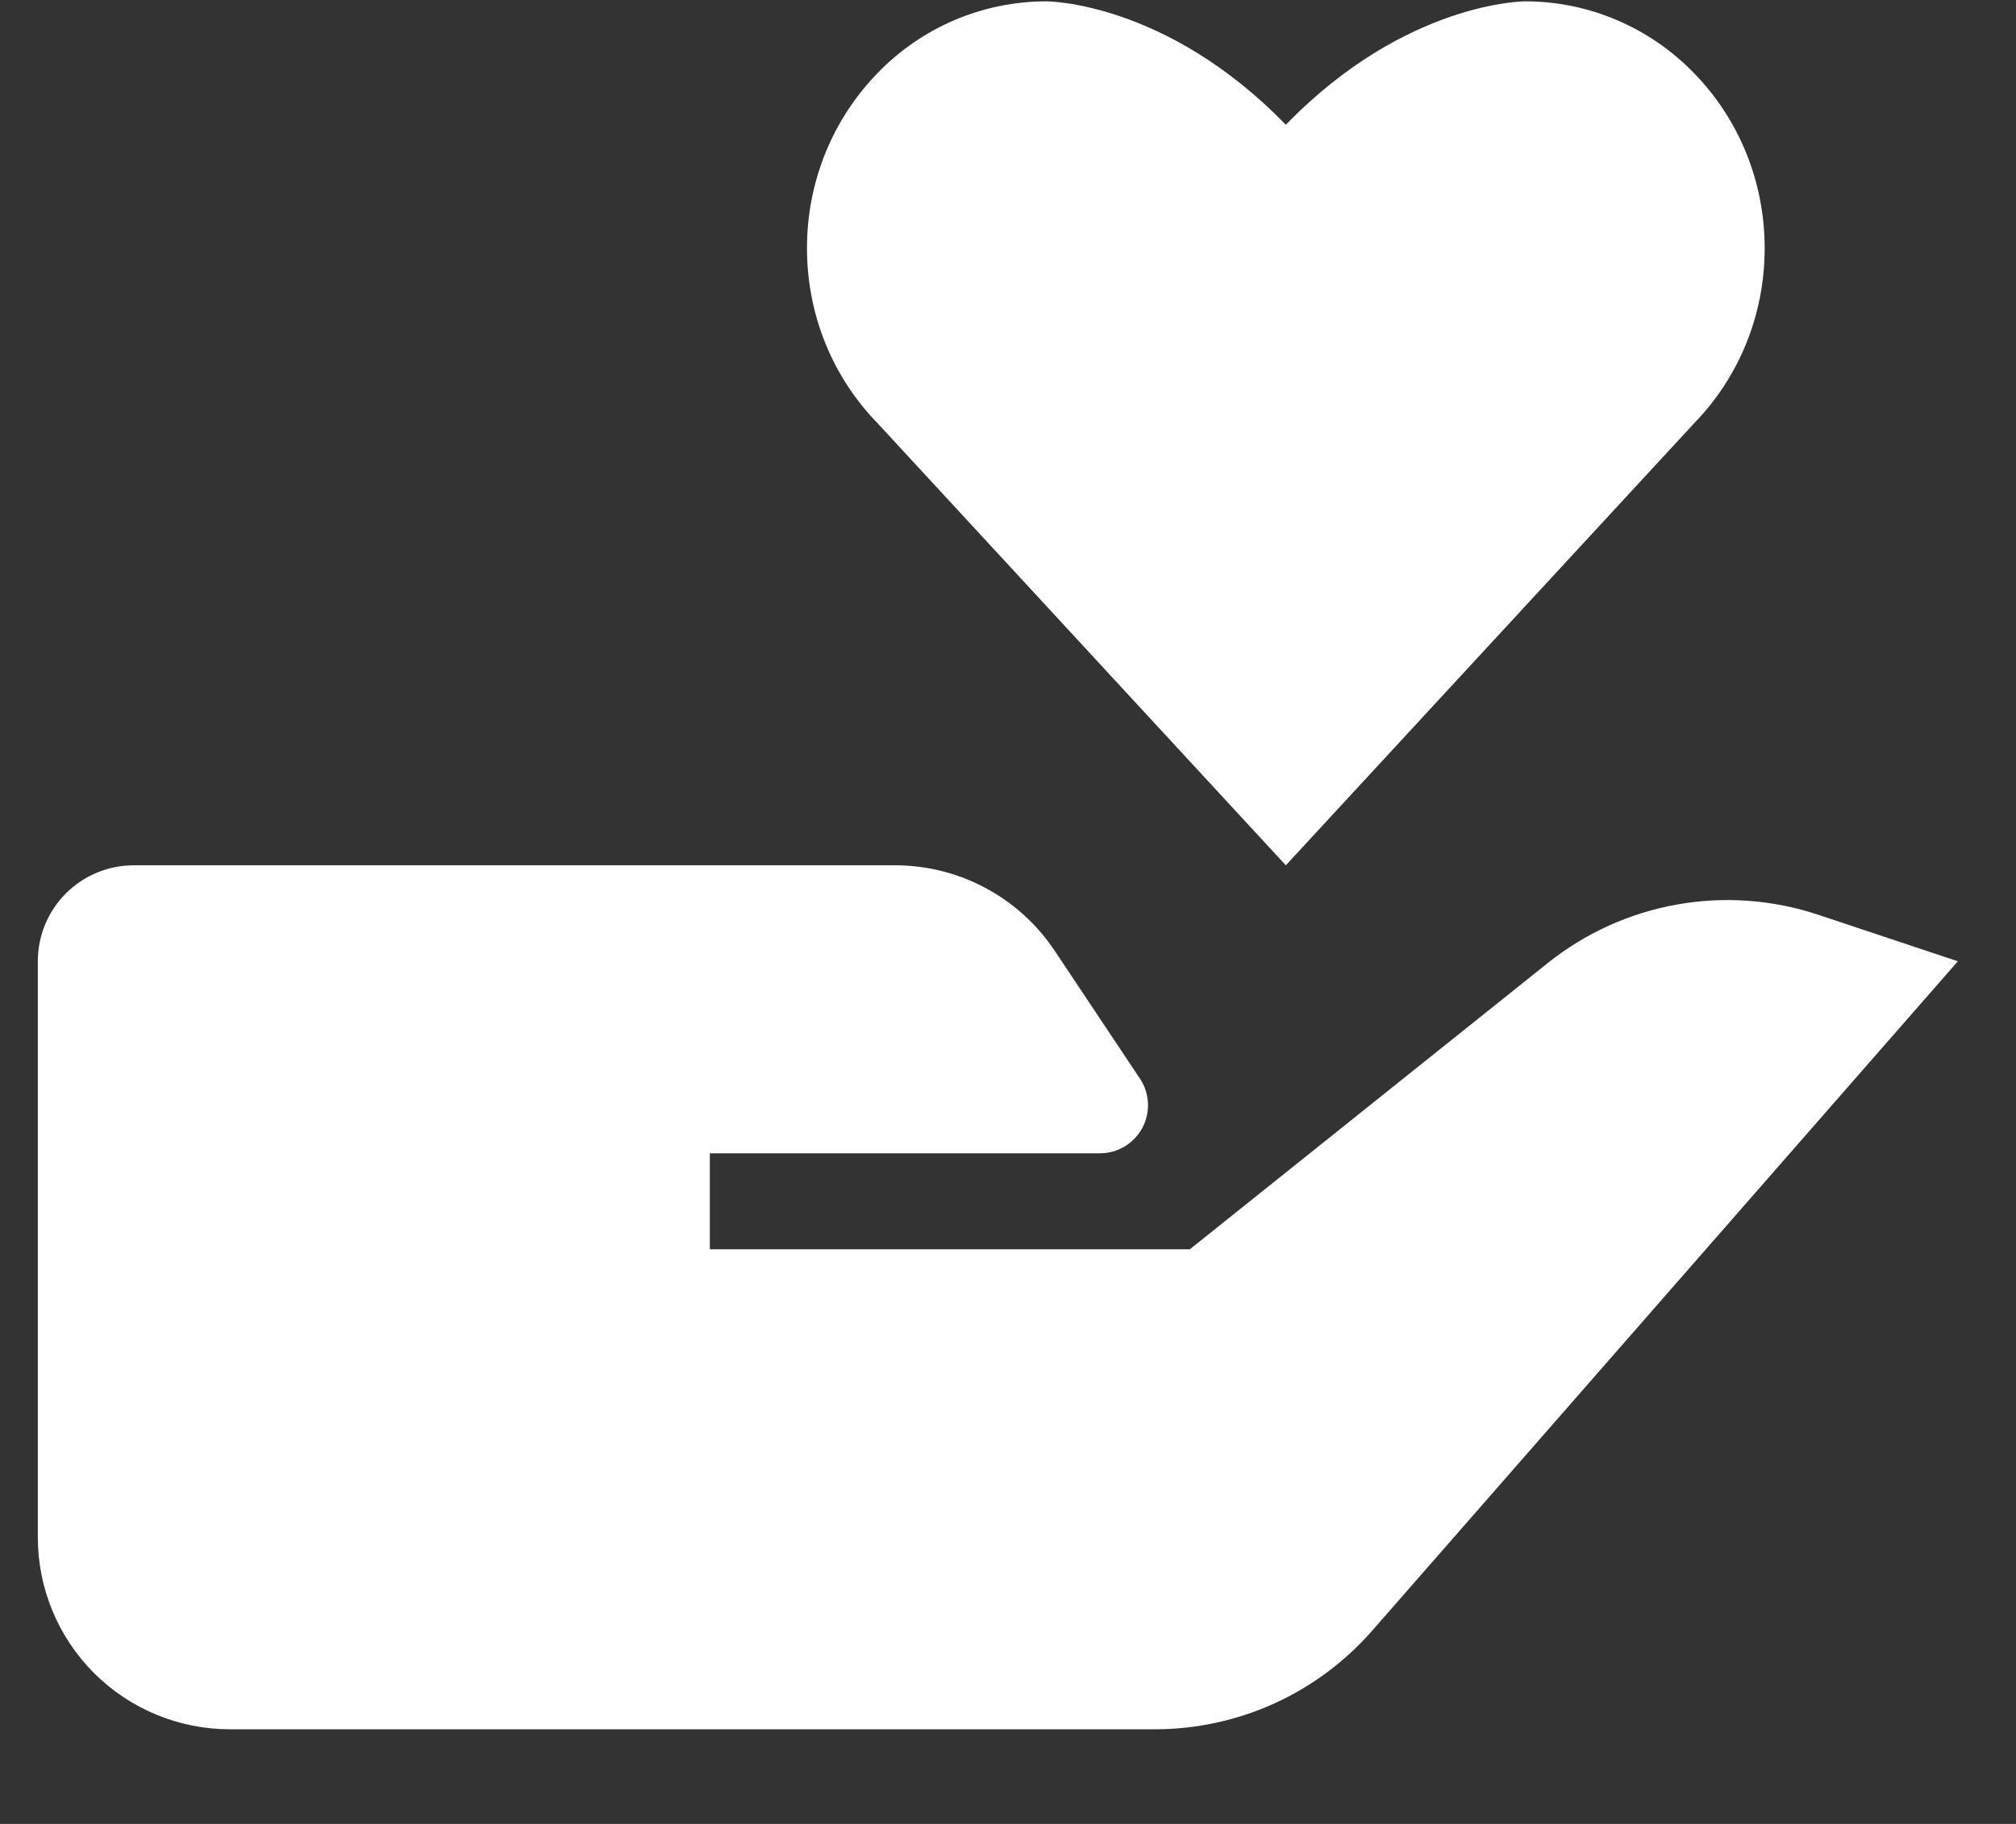 <svg width="21" height="19" viewBox="0 0 21 19" fill="none" xmlns="http://www.w3.org/2000/svg">
<rect x="0" y="0" width="21" height="19" fill="#333333" stroke="none"/>
<path d="M16.12 10.034L12.394 13.014H7.394V12.014H11.459C11.549 12.014 11.638 11.989 11.715 11.943C11.793 11.896 11.856 11.829 11.899 11.75C11.942 11.67 11.962 11.58 11.958 11.49C11.953 11.399 11.925 11.312 11.875 11.237L10.987 9.905C10.804 9.631 10.557 9.406 10.267 9.251C9.977 9.095 9.653 9.014 9.324 9.014H1.394C1.128 9.014 0.874 9.119 0.686 9.307C0.499 9.494 0.394 9.748 0.394 10.014V16.014C0.394 16.544 0.604 17.053 0.979 17.428C1.354 17.803 1.863 18.014 2.394 18.014H12.033C12.46 18.014 12.883 17.922 13.272 17.746C13.662 17.569 14.009 17.311 14.291 16.99L20.394 10.014L18.942 9.53C18.466 9.371 17.959 9.335 17.466 9.423C16.974 9.511 16.511 9.721 16.12 10.034ZM17.652 4.404C18.103 3.939 18.382 3.296 18.382 2.586C18.382 1.876 18.103 1.233 17.652 0.768C17.423 0.53 17.149 0.34 16.846 0.211C16.543 0.081 16.217 0.014 15.888 0.014C15.888 0.014 14.644 0.011 13.394 1.3C12.144 0.011 10.9 0.014 10.9 0.014C10.57 0.014 10.244 0.081 9.941 0.21C9.638 0.34 9.364 0.529 9.136 0.767C8.685 1.233 8.406 1.875 8.406 2.585C8.406 3.295 8.685 3.939 9.136 4.403L13.394 9.014L17.652 4.404Z" fill="white"/>
</svg>
